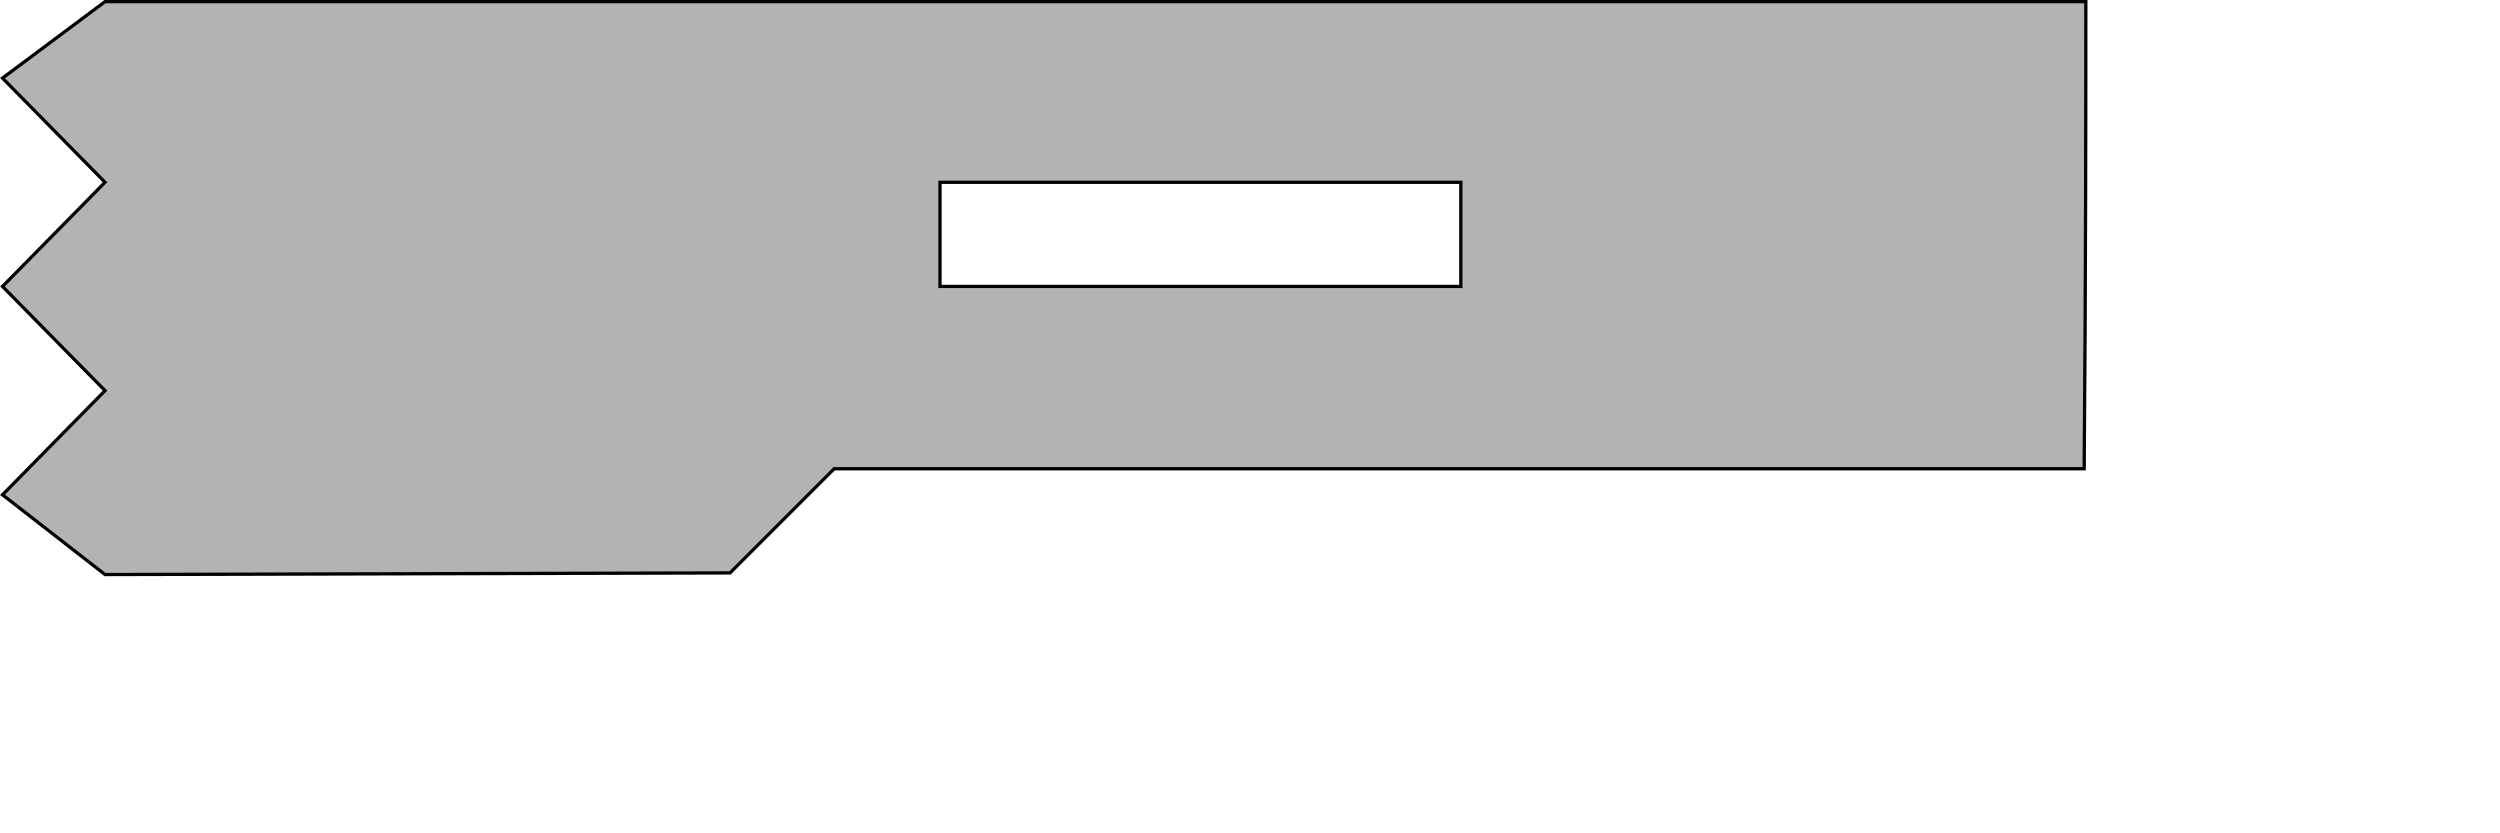 <?xml version="1.0" encoding="UTF-8" standalone="no"?>
<svg
   xmlns:dc="http://purl.org/dc/elements/1.1/"
   xmlns:cc="http://creativecommons.org/ns#"
   xmlns:rdf="http://www.w3.org/1999/02/22-rdf-syntax-ns#"
   xmlns:svg="http://www.w3.org/2000/svg"
   xmlns="http://www.w3.org/2000/svg"
   xmlns:sodipodi="http://sodipodi.sourceforge.net/DTD/sodipodi-0.dtd"
   xmlns:inkscape="http://www.inkscape.org/namespaces/inkscape"
   inkscape:version="1.0rc1 (09960d6, 2020-04-09)"
   sodipodi:docname="ring_element.svg"
   id="svg8"
   version="1.1"
   viewBox="0 0 76.2 25.4"
   height="1in"
   width="3in">
  <defs
     id="defs2" />
  <sodipodi:namedview
     inkscape:document-rotation="0"
     inkscape:pagecheckerboard="false"
     units="in"
     inkscape:snap-grids="false"
     inkscape:window-maximized="1"
     inkscape:window-y="23"
     inkscape:window-x="0"
     inkscape:window-height="814"
     inkscape:window-width="1440"
     inkscape:snap-bbox="false"
     showgrid="true"
     inkscape:current-layer="layer1"
     inkscape:document-units="in"
     inkscape:cy="79.110424"
     inkscape:cx="143.54246"
     inkscape:zoom="2.3571774"
     inkscape:pageshadow="2"
     inkscape:pageopacity="0.0"
     borderopacity="1.0"
     bordercolor="#666666"
     pagecolor="#ffffff"
     id="base">
    <inkscape:grid
       empspacing="4"
       spacingy="0.794"
       spacingx="0.794"
       units="in"
       id="grid3713"
       type="xygrid" />
  </sodipodi:namedview>
  <g
     transform="translate(0,-220.8)"
     id="layer1"
     inkscape:groupmode="layer"
     inkscape:label="Layer 1">
    <path
       sodipodi:nodetypes="ccccccccccccccccc"
       inkscape:connector-curvature="0"
       id="rect3721"
       d="M 63.576,220.85 H 3.201 l -3.125,2.331 3.125,3.175 -3.125,3.175 3.125,3.175 -3.125,3.175 3.125,2.431 19.05,-0.05 3.175,-3.175 h 38.1 c 0.051,-5.93 0.05,-12.015 0.05,-14.237 z m -19.05,5.506 v 3.175 h -15.875 v -3.175 z"
       style="fill:#b3b3b3;stroke:#000000;stroke-width:0.1;stroke-miterlimit:4;stroke-dasharray:none;stroke-opacity:1" />
  </g>
</svg>
